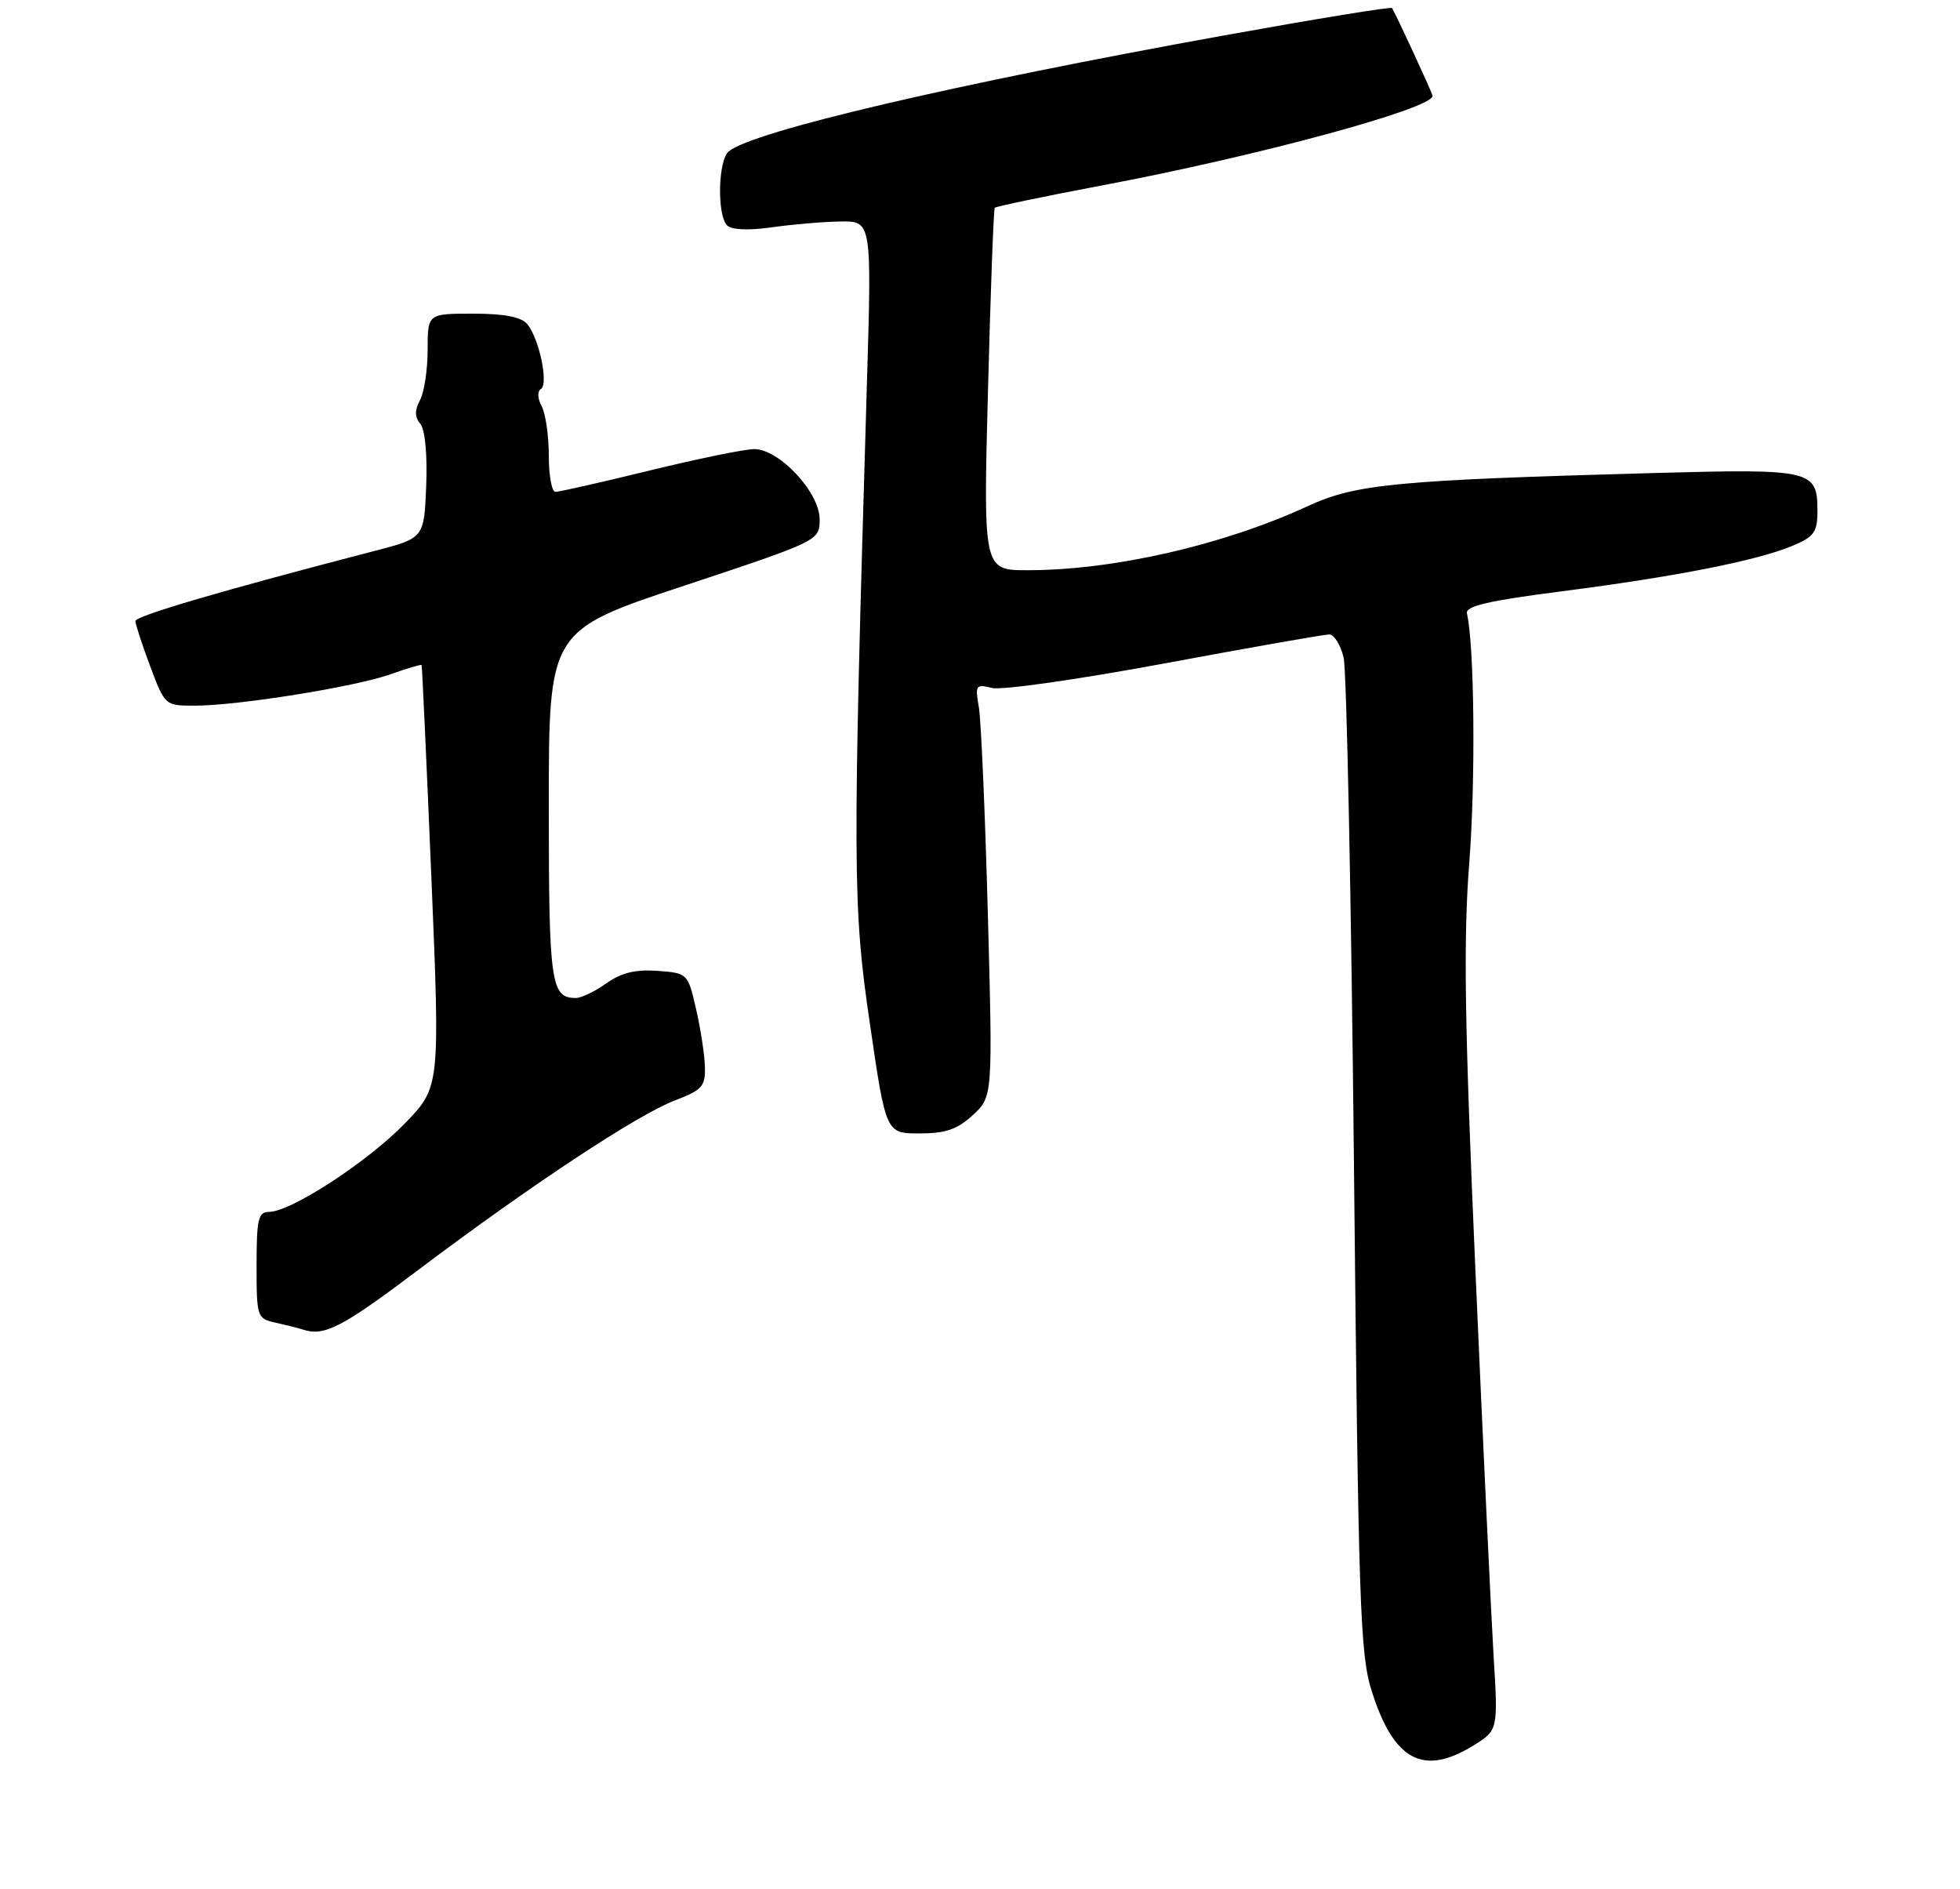 <?xml version="1.0" encoding="UTF-8" standalone="no"?>
<!DOCTYPE svg PUBLIC "-//W3C//DTD SVG 1.1//EN" "http://www.w3.org/Graphics/SVG/1.1/DTD/svg11.dtd" >
<svg xmlns="http://www.w3.org/2000/svg" xmlns:xlink="http://www.w3.org/1999/xlink" version="1.1" viewBox="0 0 275 265">
 <g >
 <path fill="currentColor"
d=" M 206.73 244.86 C 210.20 242.71 210.20 242.71 209.55 232.11 C 209.20 226.27 208.05 201.93 207.00 178.00 C 205.49 143.50 205.31 131.71 206.15 121.00 C 207.05 109.45 206.87 90.53 205.82 86.05 C 205.58 85.03 208.80 84.27 219.13 82.95 C 235.11 80.89 246.51 78.65 251.46 76.58 C 254.54 75.30 255.00 74.65 255.00 71.67 C 255.00 65.93 254.22 65.75 232.28 66.35 C 195.92 67.35 190.22 67.89 183.49 71.00 C 171.66 76.46 156.30 79.98 144.23 79.99 C 137.96 80.00 137.96 80.00 138.62 54.75 C 138.98 40.86 139.41 29.34 139.57 29.15 C 139.73 28.96 146.53 27.54 154.68 26.00 C 176.39 21.91 201.00 15.24 201.00 13.45 C 201.00 13.12 196.03 2.35 195.31 1.13 C 195.19 0.92 184.61 2.65 171.80 4.96 C 134.05 11.77 105.73 18.39 102.25 21.23 C 100.75 22.45 100.58 30.18 102.02 31.62 C 102.65 32.25 105.03 32.35 108.27 31.89 C 111.15 31.48 115.48 31.11 117.91 31.07 C 122.32 31.00 122.32 31.00 121.62 54.25 C 119.61 121.88 119.63 127.14 122.05 143.60 C 124.30 159.00 124.30 159.00 129.01 159.00 C 132.68 159.00 134.32 158.43 136.50 156.42 C 139.29 153.83 139.29 153.83 138.60 128.17 C 138.22 114.05 137.65 101.02 137.34 99.20 C 136.79 96.11 136.91 95.94 139.19 96.51 C 140.52 96.85 151.43 95.29 163.42 93.06 C 175.42 90.83 185.80 89.00 186.49 89.00 C 187.18 89.00 188.09 90.46 188.52 92.25 C 188.94 94.04 189.59 126.10 189.97 163.50 C 190.59 224.98 190.82 232.05 192.45 237.19 C 195.54 246.99 199.69 249.21 206.73 244.86 Z  M 58.72 178.12 C 74.47 166.26 89.41 156.39 94.69 154.37 C 98.54 152.90 98.99 152.39 98.90 149.61 C 98.85 147.90 98.29 144.25 97.65 141.50 C 96.51 136.54 96.46 136.50 92.23 136.19 C 89.17 135.97 87.16 136.46 85.08 137.94 C 83.49 139.07 81.56 140.00 80.80 140.00 C 77.28 140.00 77.00 137.98 77.00 113.03 C 77.00 88.46 77.00 88.46 96.00 82.16 C 115.00 75.85 115.00 75.85 115.00 72.83 C 115.00 69.07 109.34 63.00 105.82 63.00 C 104.52 63.00 97.92 64.35 91.16 66.00 C 84.41 67.65 78.46 69.00 77.94 69.00 C 77.42 69.00 77.00 66.72 77.00 63.93 C 77.00 61.15 76.55 58.03 76.00 56.99 C 75.42 55.91 75.37 54.89 75.89 54.57 C 77.00 53.88 75.65 47.49 73.98 45.47 C 73.13 44.46 70.77 44.00 66.38 44.00 C 60.00 44.00 60.00 44.00 60.00 49.07 C 60.00 51.85 59.52 55.03 58.93 56.13 C 58.16 57.56 58.18 58.51 58.98 59.47 C 59.64 60.27 59.97 63.79 59.80 68.15 C 59.50 75.49 59.50 75.49 52.50 77.30 C 31.45 82.76 19.00 86.40 19.00 87.12 C 19.00 87.56 19.93 90.42 21.07 93.46 C 23.13 98.97 23.17 99.00 27.32 98.99 C 33.39 98.99 49.80 96.35 54.75 94.60 C 57.09 93.77 59.07 93.18 59.15 93.29 C 59.23 93.41 59.84 106.78 60.52 123.00 C 61.75 152.50 61.75 152.50 56.79 157.61 C 51.60 162.97 40.81 170.00 37.77 170.00 C 36.23 170.00 36.00 170.99 36.00 177.48 C 36.00 184.83 36.05 184.97 38.75 185.57 C 40.26 185.90 41.95 186.33 42.50 186.51 C 45.49 187.51 47.98 186.22 58.72 178.12 Z "/>
</g>
</svg>